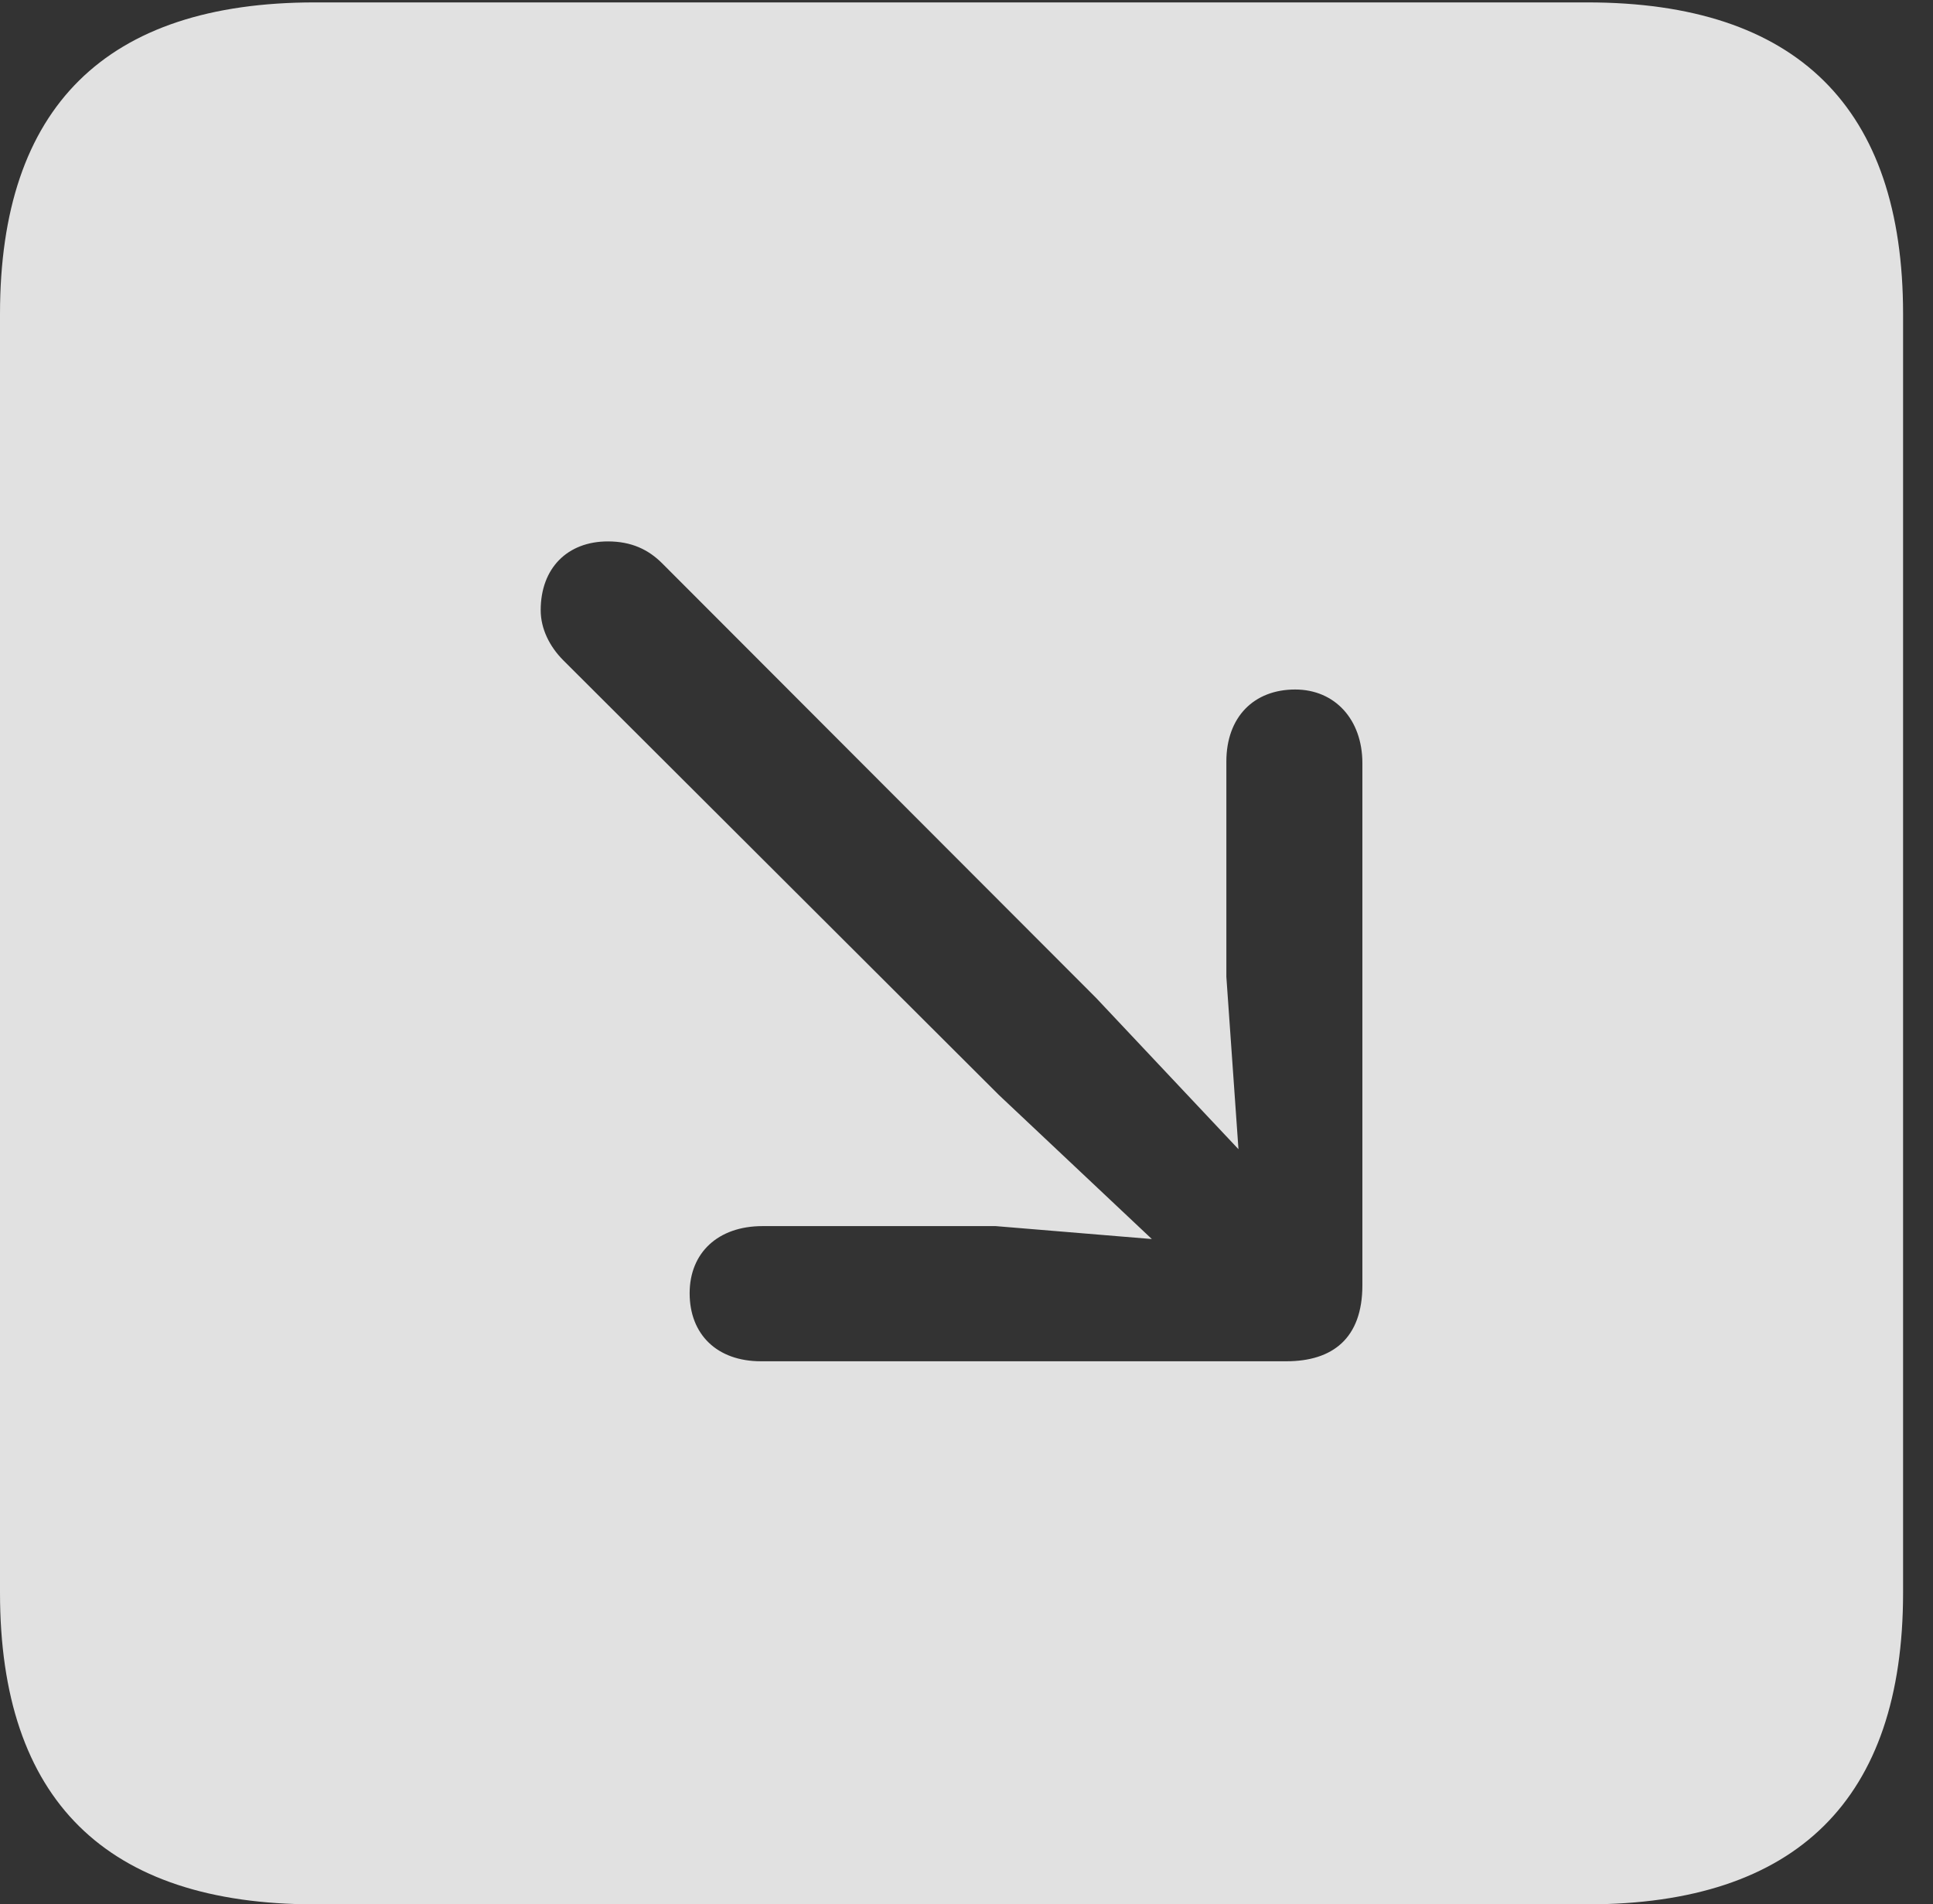 <?xml version="1.0" encoding="UTF-8"?>
<!--Generator: Apple Native CoreSVG 232.5-->
<!DOCTYPE svg
PUBLIC "-//W3C//DTD SVG 1.1//EN"
       "http://www.w3.org/Graphics/SVG/1.1/DTD/svg11.dtd">
<svg version="1.1" xmlns="http://www.w3.org/2000/svg" xmlns:xlink="http://www.w3.org/1999/xlink" width="23.32" height="22.979">
 <rect width="100%" height="100%" fill="#333333" stroke="none"/>
 <g>
  <rect height="22.979" opacity="0" width="23.32" x="0" y="0"/>
  <path d="M22.959 3.789L22.959 19.219C22.959 21.709 21.68 22.979 19.15 22.979L3.799 22.979C1.279 22.979 0 21.719 0 19.219L0 3.789C0 1.289 1.279 0.029 3.799 0.029L19.15 0.029C21.68 0.029 22.959 1.299 22.959 3.789ZM6.523 7.363C6.523 7.588 6.631 7.803 6.797 7.969L12.051 13.213L13.896 14.951L12.012 14.795L9.199 14.795C8.662 14.795 8.32 15.117 8.32 15.605C8.32 16.104 8.652 16.426 9.18 16.426L15.518 16.426C16.074 16.426 16.436 16.152 16.436 15.508L16.436 9.209C16.436 8.682 16.104 8.32 15.625 8.32C15.127 8.32 14.795 8.652 14.795 9.189L14.795 11.787L14.941 13.867L13.223 12.041L7.988 6.797C7.822 6.631 7.617 6.533 7.334 6.533C6.846 6.533 6.523 6.855 6.523 7.363Z" fill="#ffffff" fill-opacity="0.85"/>
 </g>
</svg>
